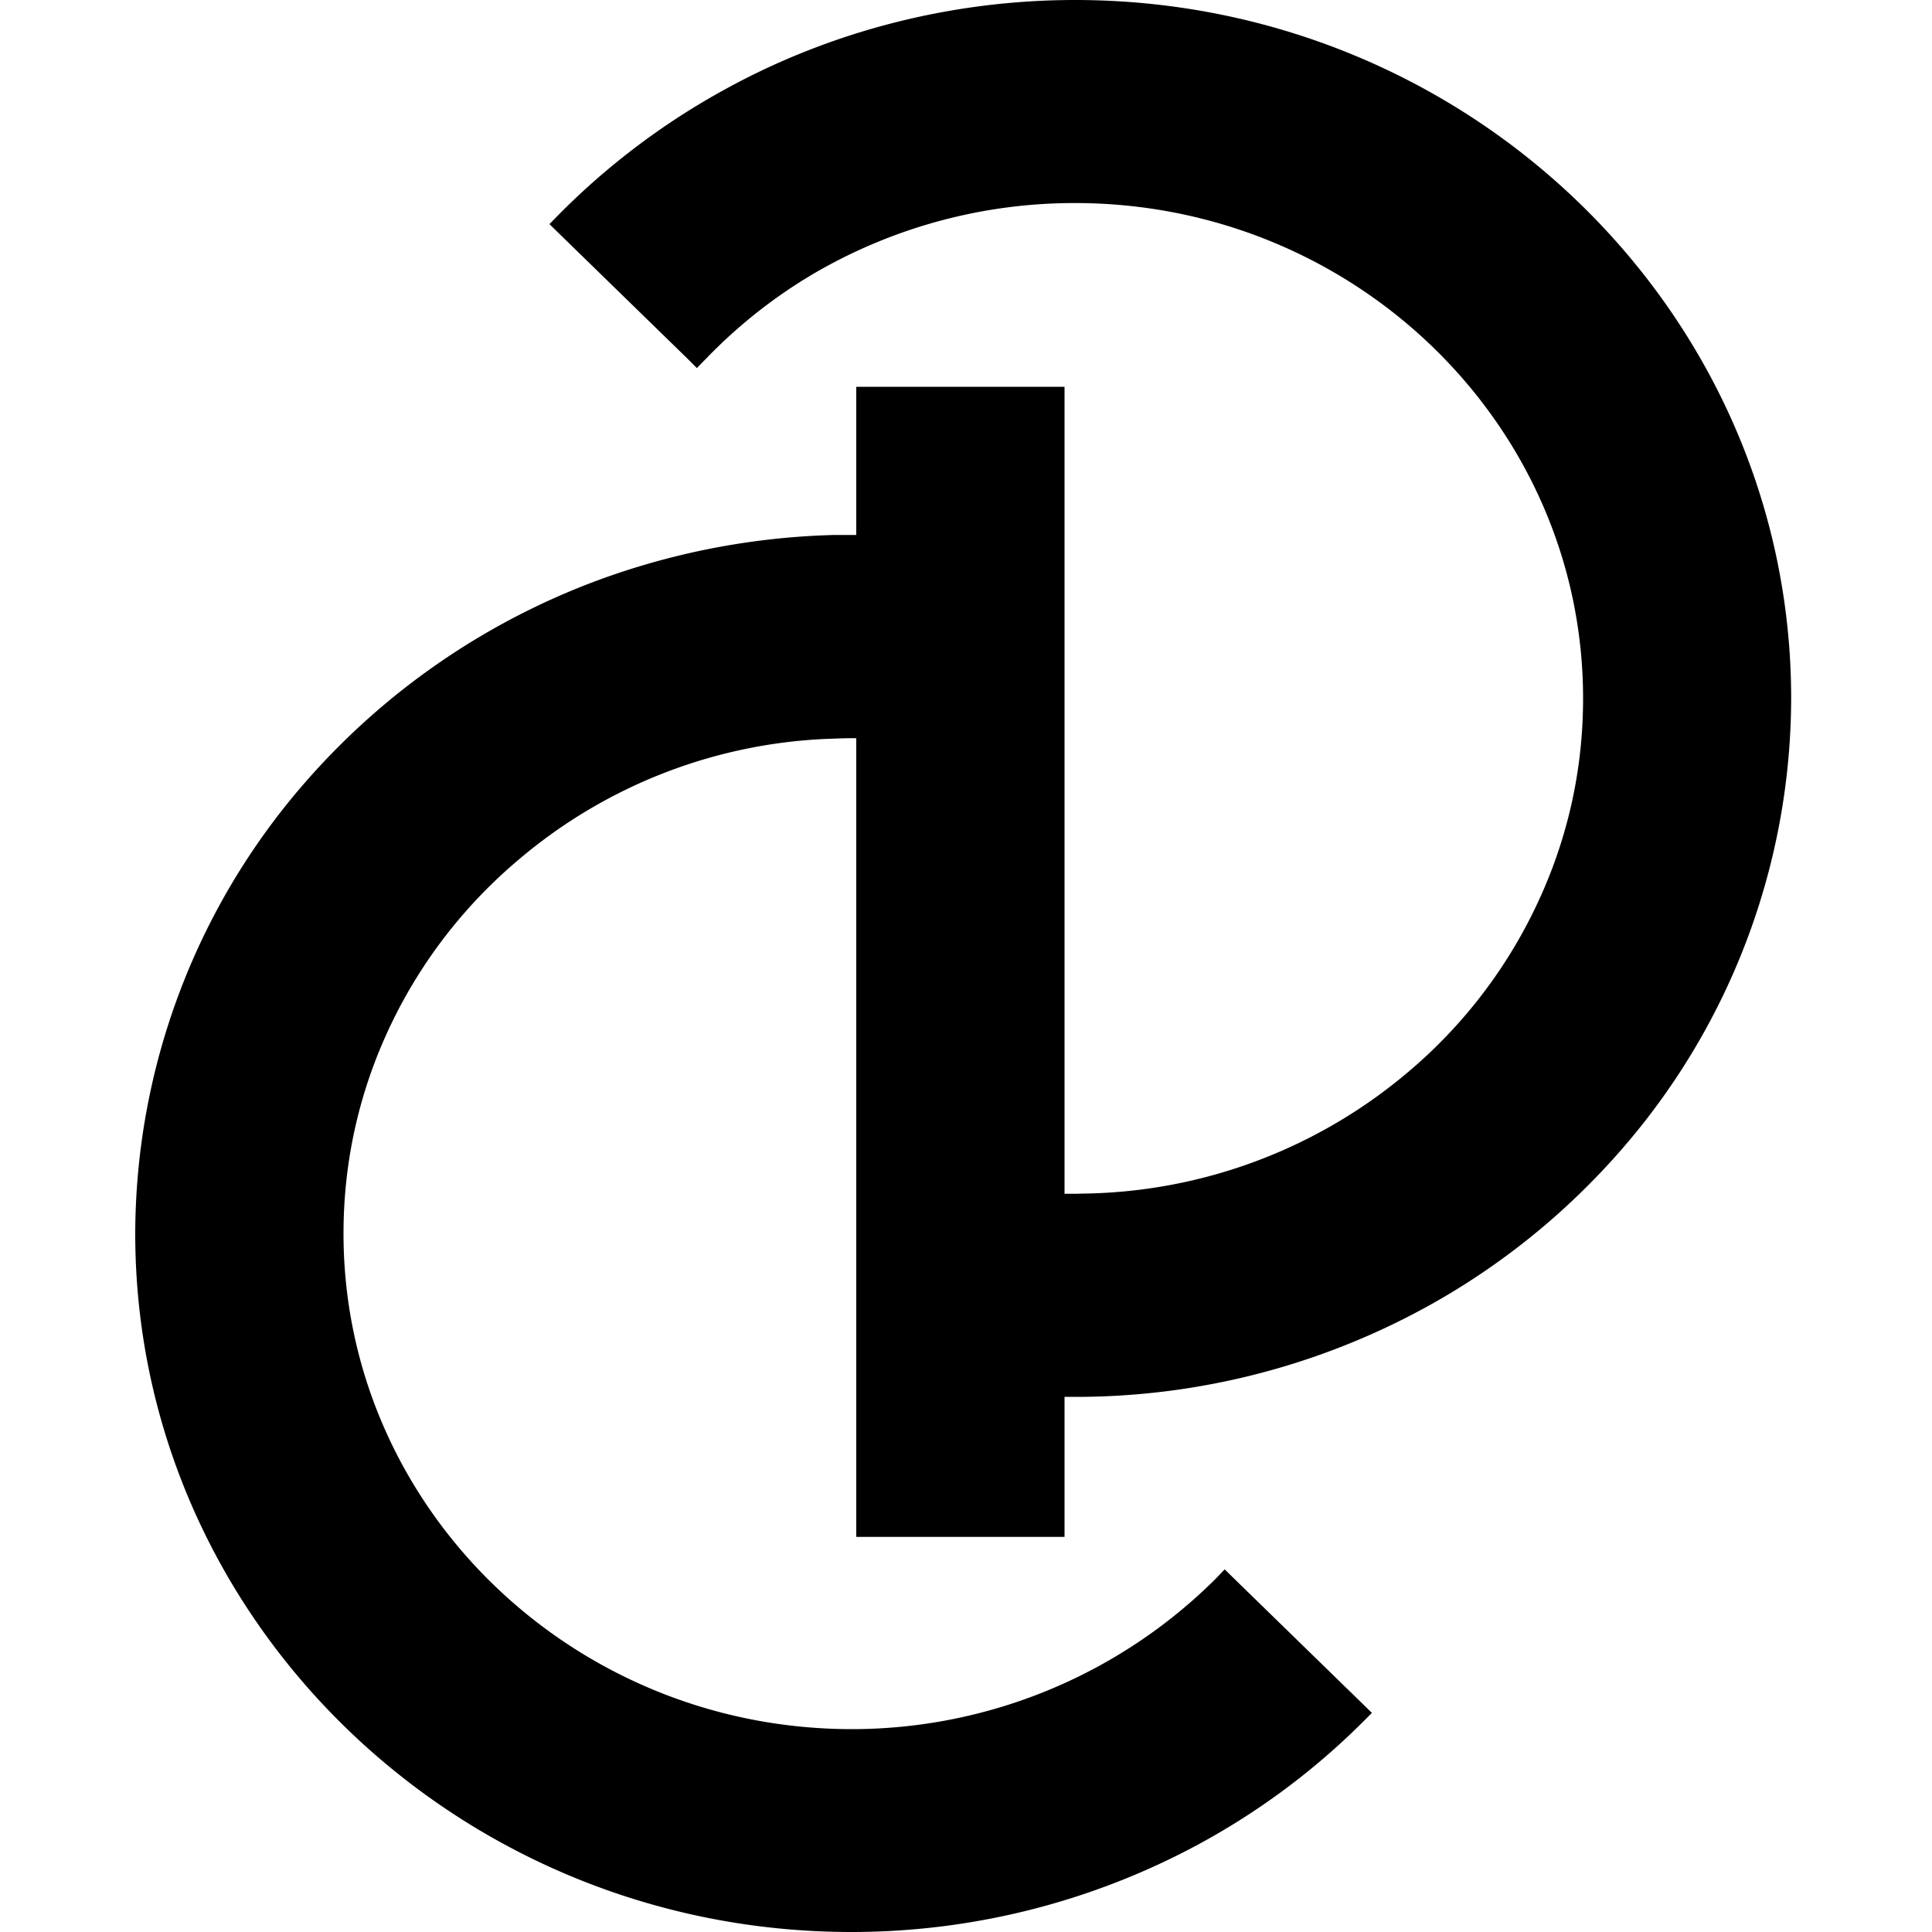 <svg xmlns="http://www.w3.org/2000/svg" viewBox="0 0 100 100"><path d="M55.64 0C49.29 0 43.01 1.6 37.5 4.64a37.3 37.3 0 0 0-8.59 6.48l-.47.48.48.47 6.65 6.48.5.5.5-.51a26.26 26.26 0 0 1 5.5-4.35 26.73 26.73 0 0 1 13.57-3.68c14.5 0 26.3 11.5 26.3 25.64 0 3.93-.9 7.7-2.65 11.2a25.6 25.6 0 0 1-6.42 8.15 26.55 26.55 0 0 1-16.8 6.28h-.05l-.33.01H55.1V20.02H44.32v7.67H43.2a38.17 38.17 0 0 0-11.57 2.1A37.26 37.26 0 0 0 15.6 40.72 35.63 35.63 0 0 0 7 63.85C7 83.78 23.63 100 44.07 100a37.8 37.8 0 0 0 17.95-4.53 36.93 36.93 0 0 0 8.51-6.33l.48-.48-.48-.47-6.64-6.47-.5-.49-.48.5a26.7 26.7 0 0 1-18.83 7.77c-14.5-.01-26.3-11.51-26.3-25.65 0-3.92.89-7.69 2.64-11.2a25.64 25.64 0 0 1 6.42-8.15 26.35 26.35 0 0 1 16.38-6.27 20.49 20.49 0 0 1 1.1-.02V79.55H55.1V72.3h1.01a37.7 37.7 0 0 0 18.65-5.18 37.06 37.06 0 0 0 9.35-7.83 35.63 35.63 0 0 0 8.6-23.14C92.71 16.22 76.08 0 55.64 0"/></svg>